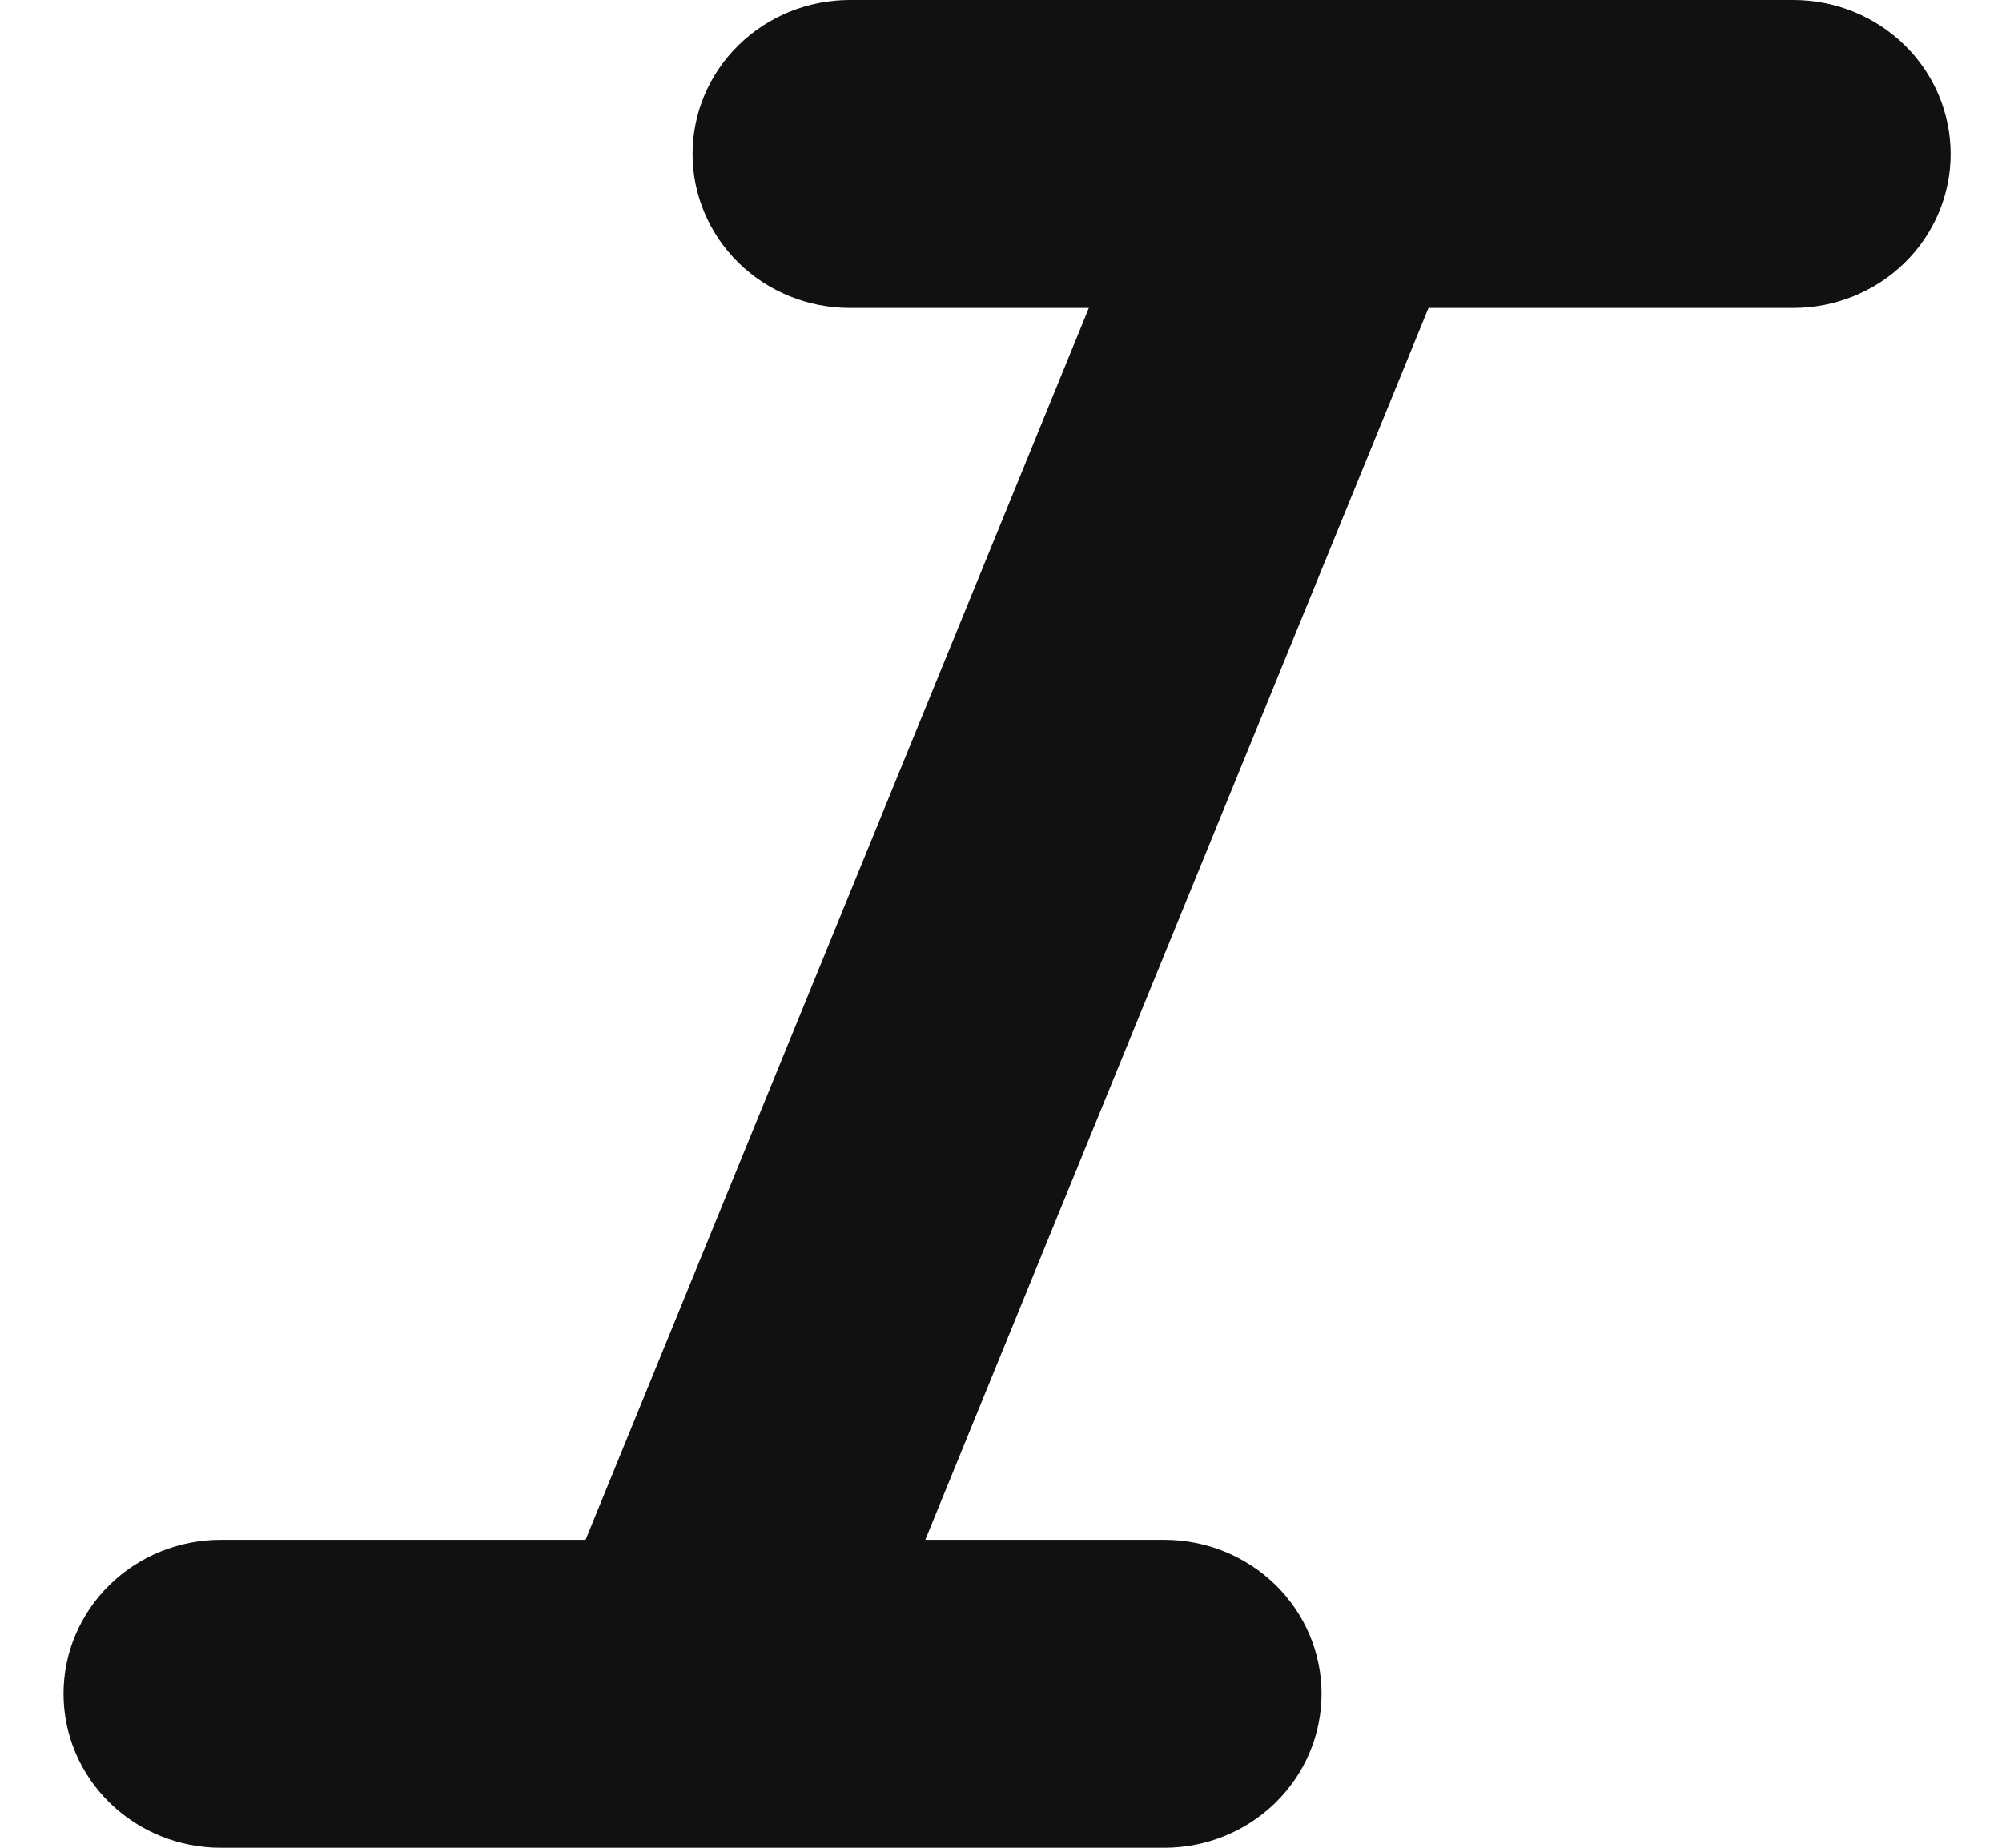 <svg width="26" height="24" viewBox="0 0 26 24" fill="none" xmlns="http://www.w3.org/2000/svg">
<path d="M23.291 0H11.036C10.495 0 9.975 0.211 9.592 0.586C9.209 0.961 8.994 1.47 8.994 2C8.994 2.53 9.209 3.039 9.592 3.414C9.975 3.789 10.495 4 11.036 4H14.141L7.605 20H2.867C2.325 20 1.806 20.211 1.423 20.586C1.04 20.961 0.825 21.47 0.825 22C0.825 22.53 1.04 23.039 1.423 23.414C1.806 23.789 2.325 24 2.867 24H15.121C15.663 24 16.182 23.789 16.565 23.414C16.948 23.039 17.163 22.53 17.163 22C17.163 21.47 16.948 20.961 16.565 20.586C16.182 20.211 15.663 20 15.121 20H12.017L18.552 4H23.291C23.832 4 24.352 3.789 24.735 3.414C25.118 3.039 25.333 2.53 25.333 2C25.333 1.47 25.118 0.961 24.735 0.586C24.352 0.211 23.832 0 23.291 0Z" fill="#111111"/>
</svg>
